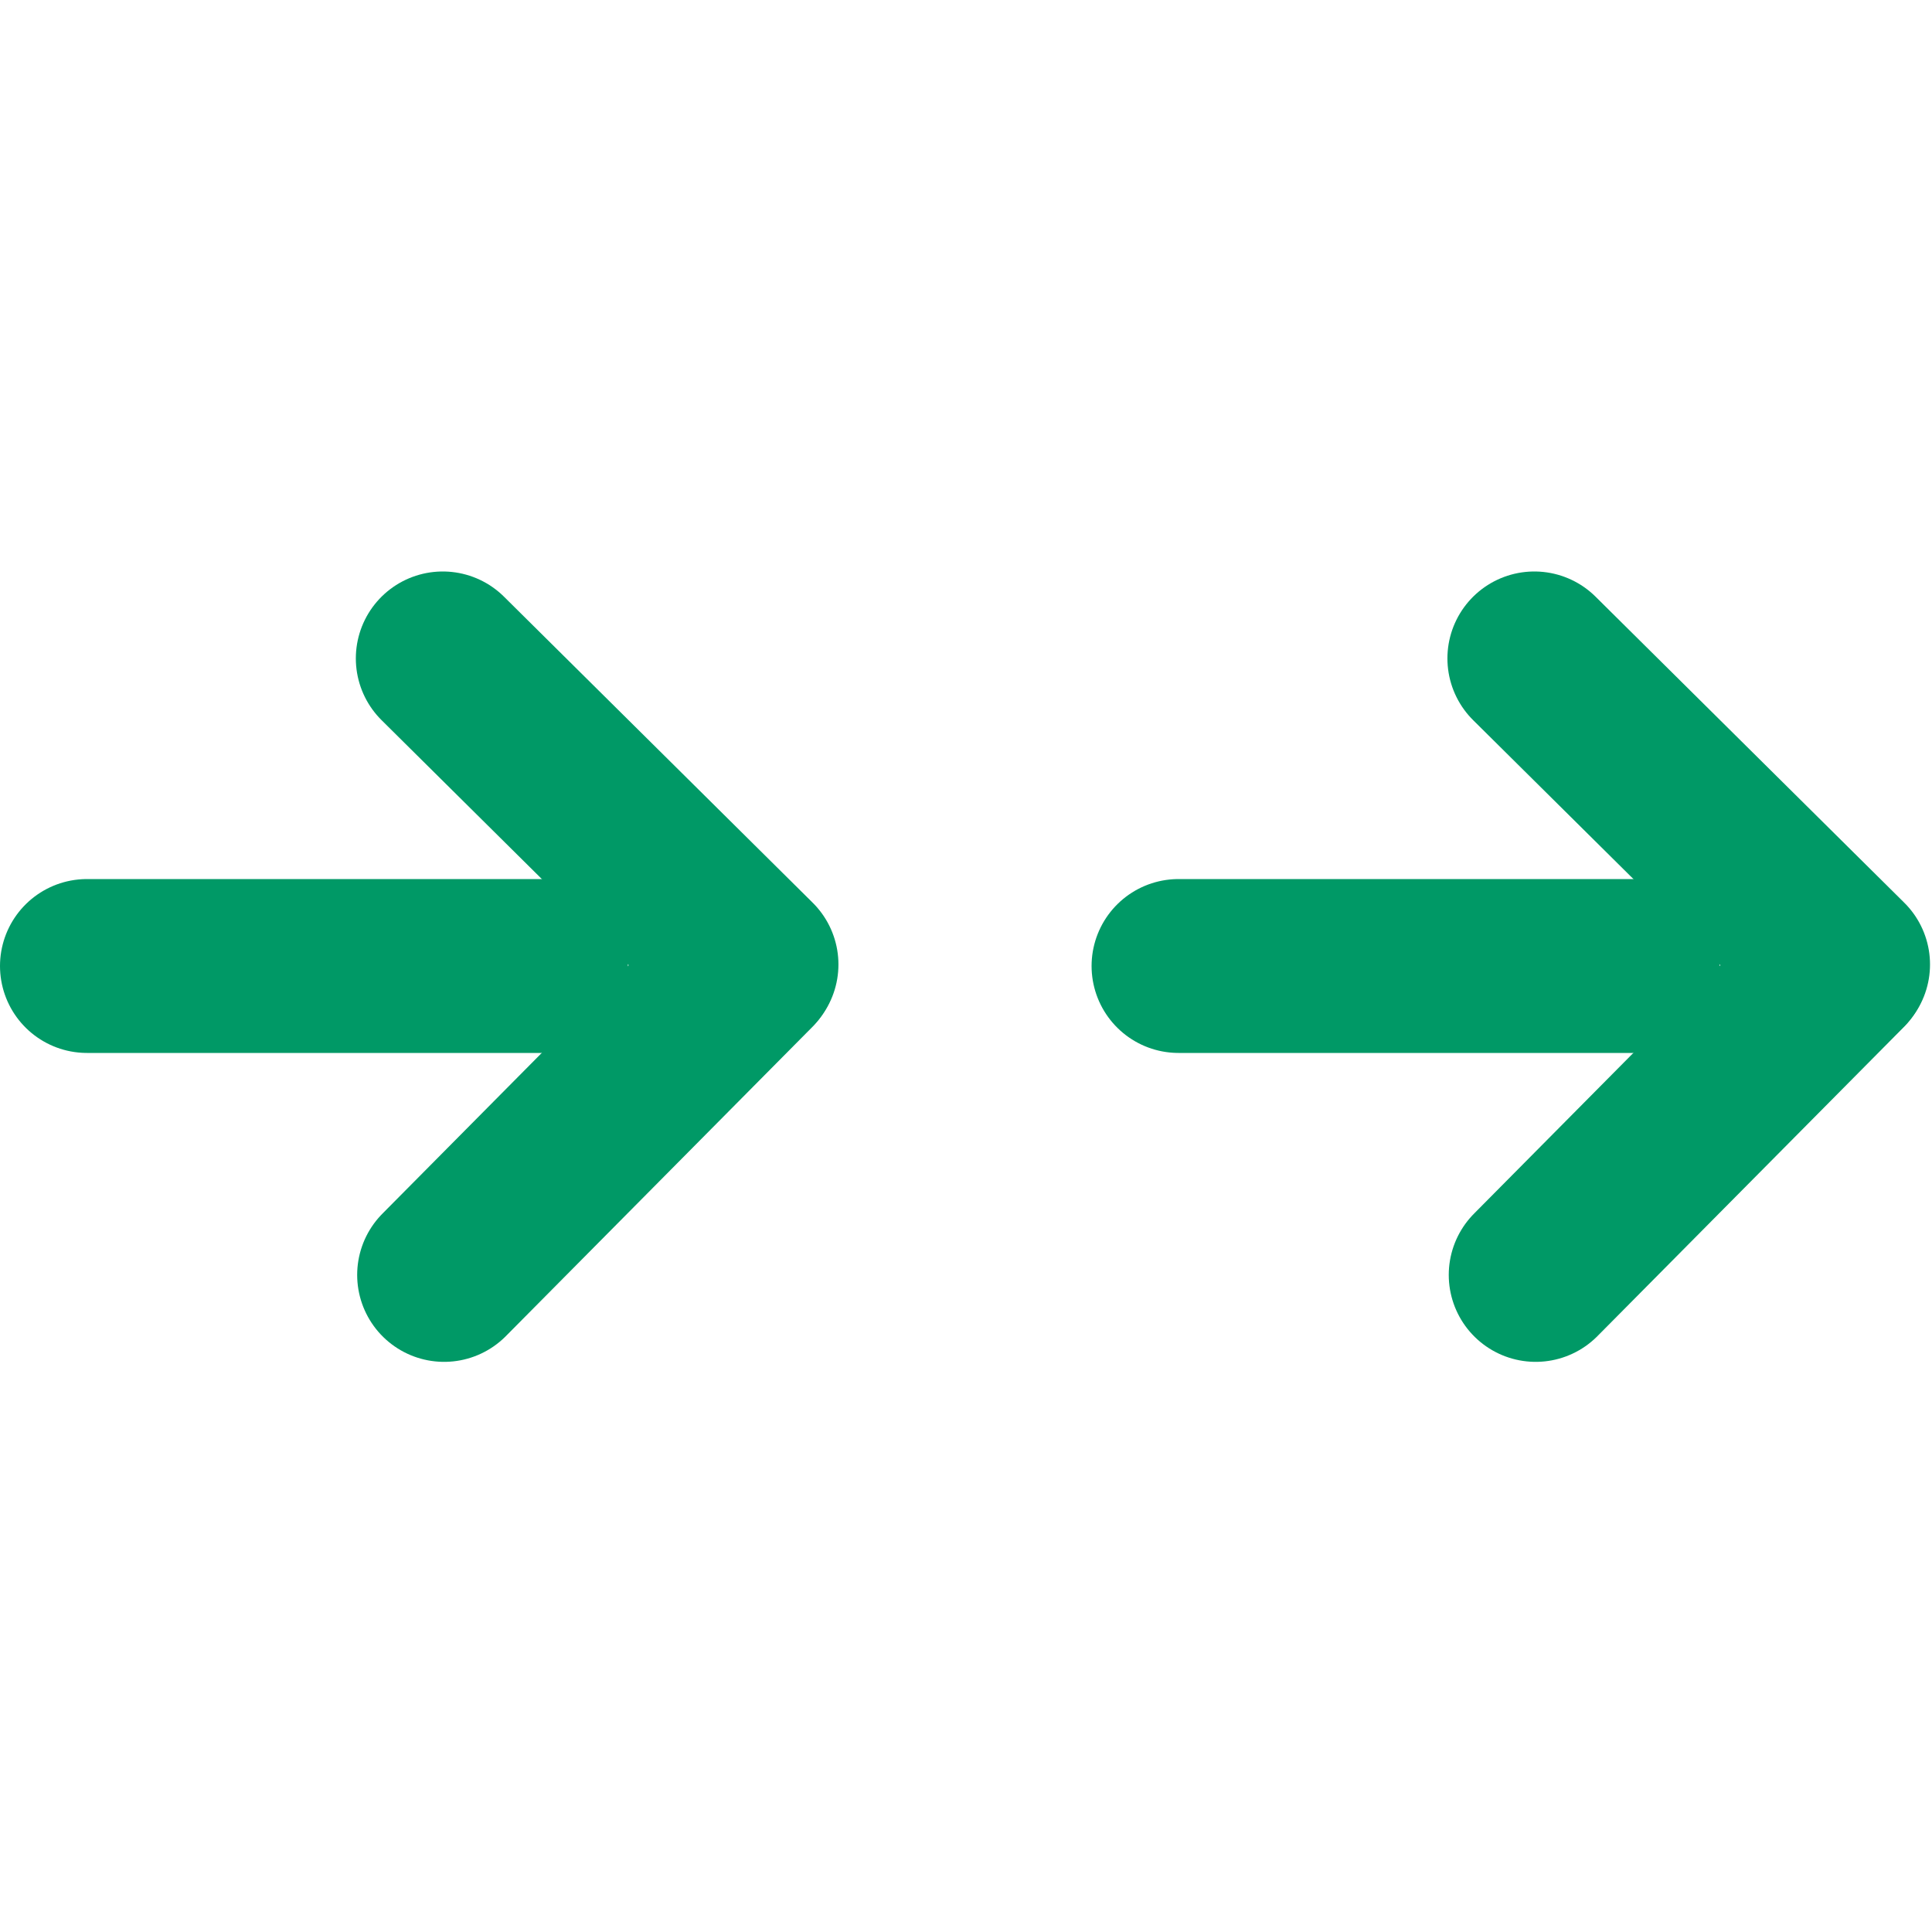 <svg width="400" height="400" viewBox="0 0 400 400" fill="none" xmlns="http://www.w3.org/2000/svg">
<path d="M244 200H338" stroke="#009966" stroke-width="36" stroke-linecap="round" stroke-linejoin="round"/>
<path d="M317.949 263.958L381.312 200.042" stroke="#009966" stroke-width="36" stroke-linecap="round" stroke-linejoin="round"/>
<path d="M317.672 136.319L381.589 199.681" stroke="#009966" stroke-width="36" stroke-linecap="round" stroke-linejoin="round"/>
<path d="M18 200H112" stroke="#009966" stroke-width="36" stroke-linecap="round" stroke-linejoin="round"/>
<path d="M91.949 263.958L155.312 200.042" stroke="#009966" stroke-width="36" stroke-linecap="round" stroke-linejoin="round"/>
<path d="M91.672 136.319L155.589 199.681" stroke="#009966" stroke-width="36" stroke-linecap="round" stroke-linejoin="round"/>
</svg>

